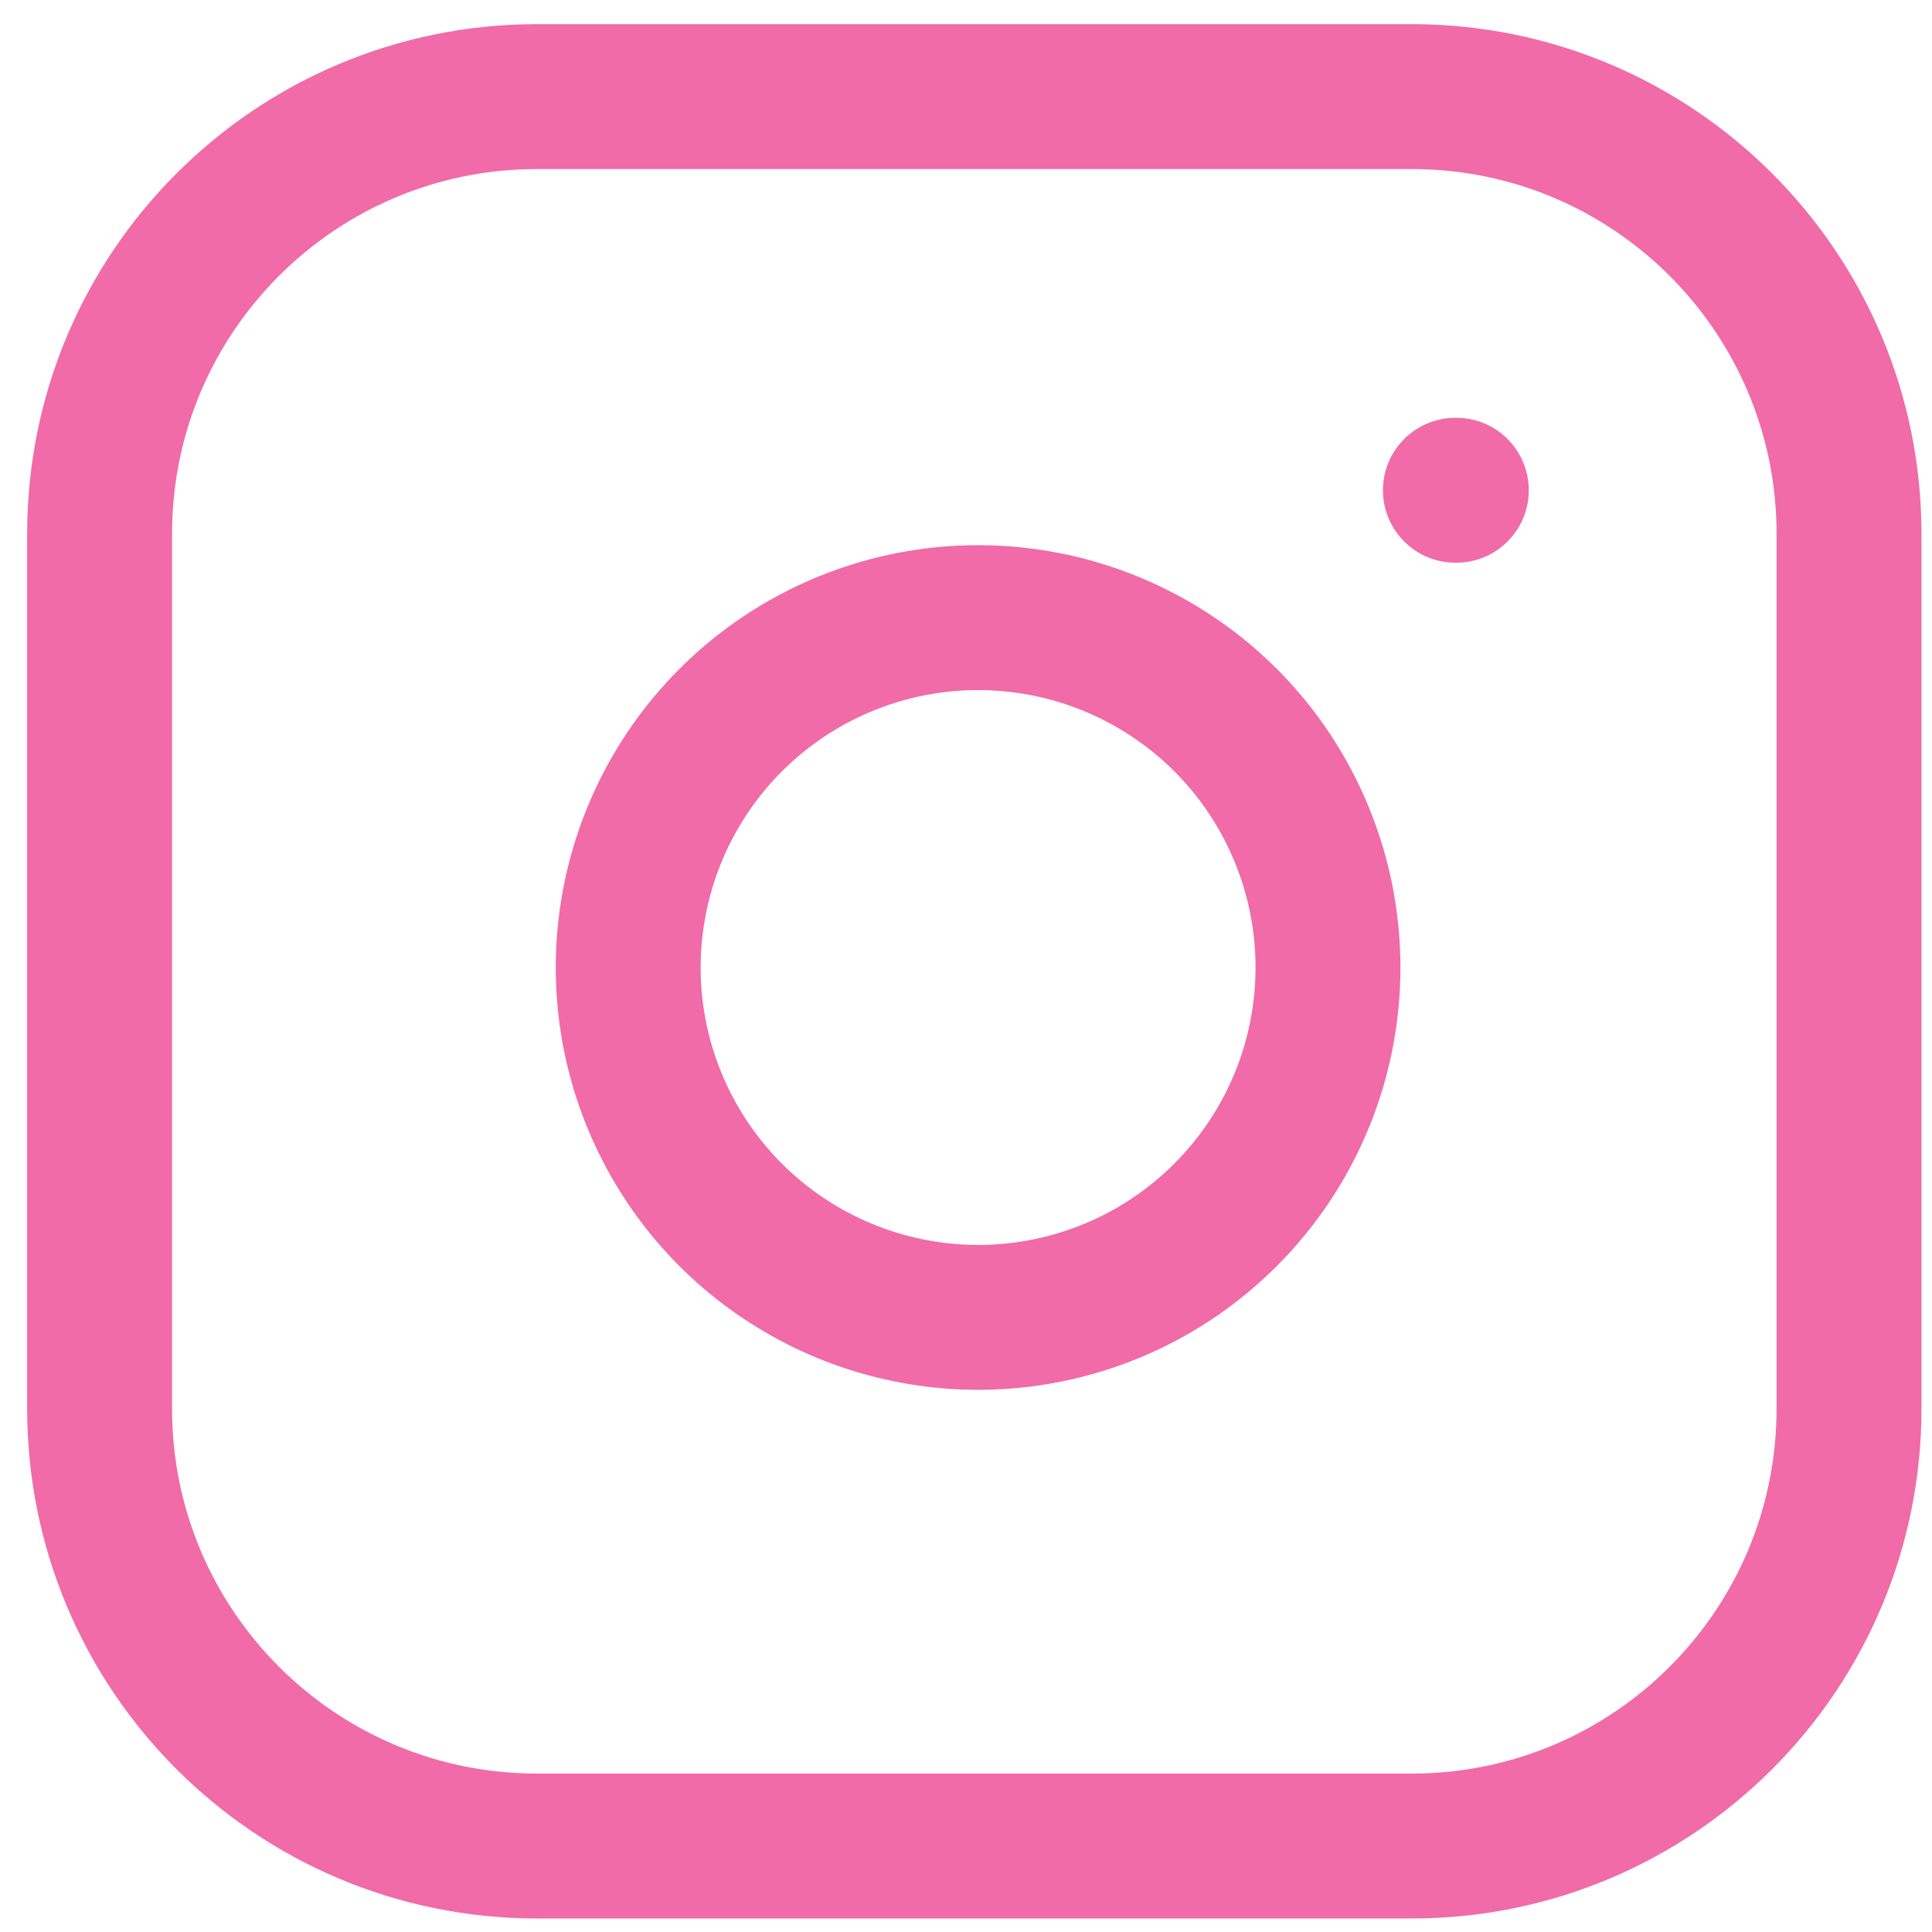 <svg width="20" height="20" viewBox="0 0 20 20" fill="none" xmlns="http://www.w3.org/2000/svg">
<path d="M14.614 1H5.559C3.058 1 1.031 3.027 1.031 5.527V14.582C1.031 17.083 3.058 19.11 5.559 19.11H14.614C17.114 19.11 19.141 17.083 19.141 14.582V5.527C19.141 3.027 17.114 1 14.614 1Z" stroke="#F06BA8" stroke-width="1.5" stroke-linecap="round" stroke-linejoin="round"/>
<path d="M13.708 9.484C13.82 10.238 13.691 11.008 13.34 11.684C12.989 12.36 12.434 12.908 11.754 13.251C11.073 13.593 10.302 13.713 9.55 13.591C8.798 13.47 8.103 13.115 7.564 12.577C7.026 12.038 6.67 11.343 6.549 10.591C6.428 9.839 6.548 9.068 6.89 8.387C7.233 7.707 7.781 7.151 8.457 6.801C9.133 6.45 9.903 6.321 10.657 6.433C11.425 6.547 12.137 6.905 12.687 7.454C13.236 8.004 13.594 8.716 13.708 9.484Z" stroke="#F06BA8" stroke-width="1.5" stroke-linecap="round" stroke-linejoin="round"/>
<path d="M15.066 5.075H15.076" stroke="#F06BA8" stroke-width="1.5" stroke-linecap="round" stroke-linejoin="round"/>
</svg>
